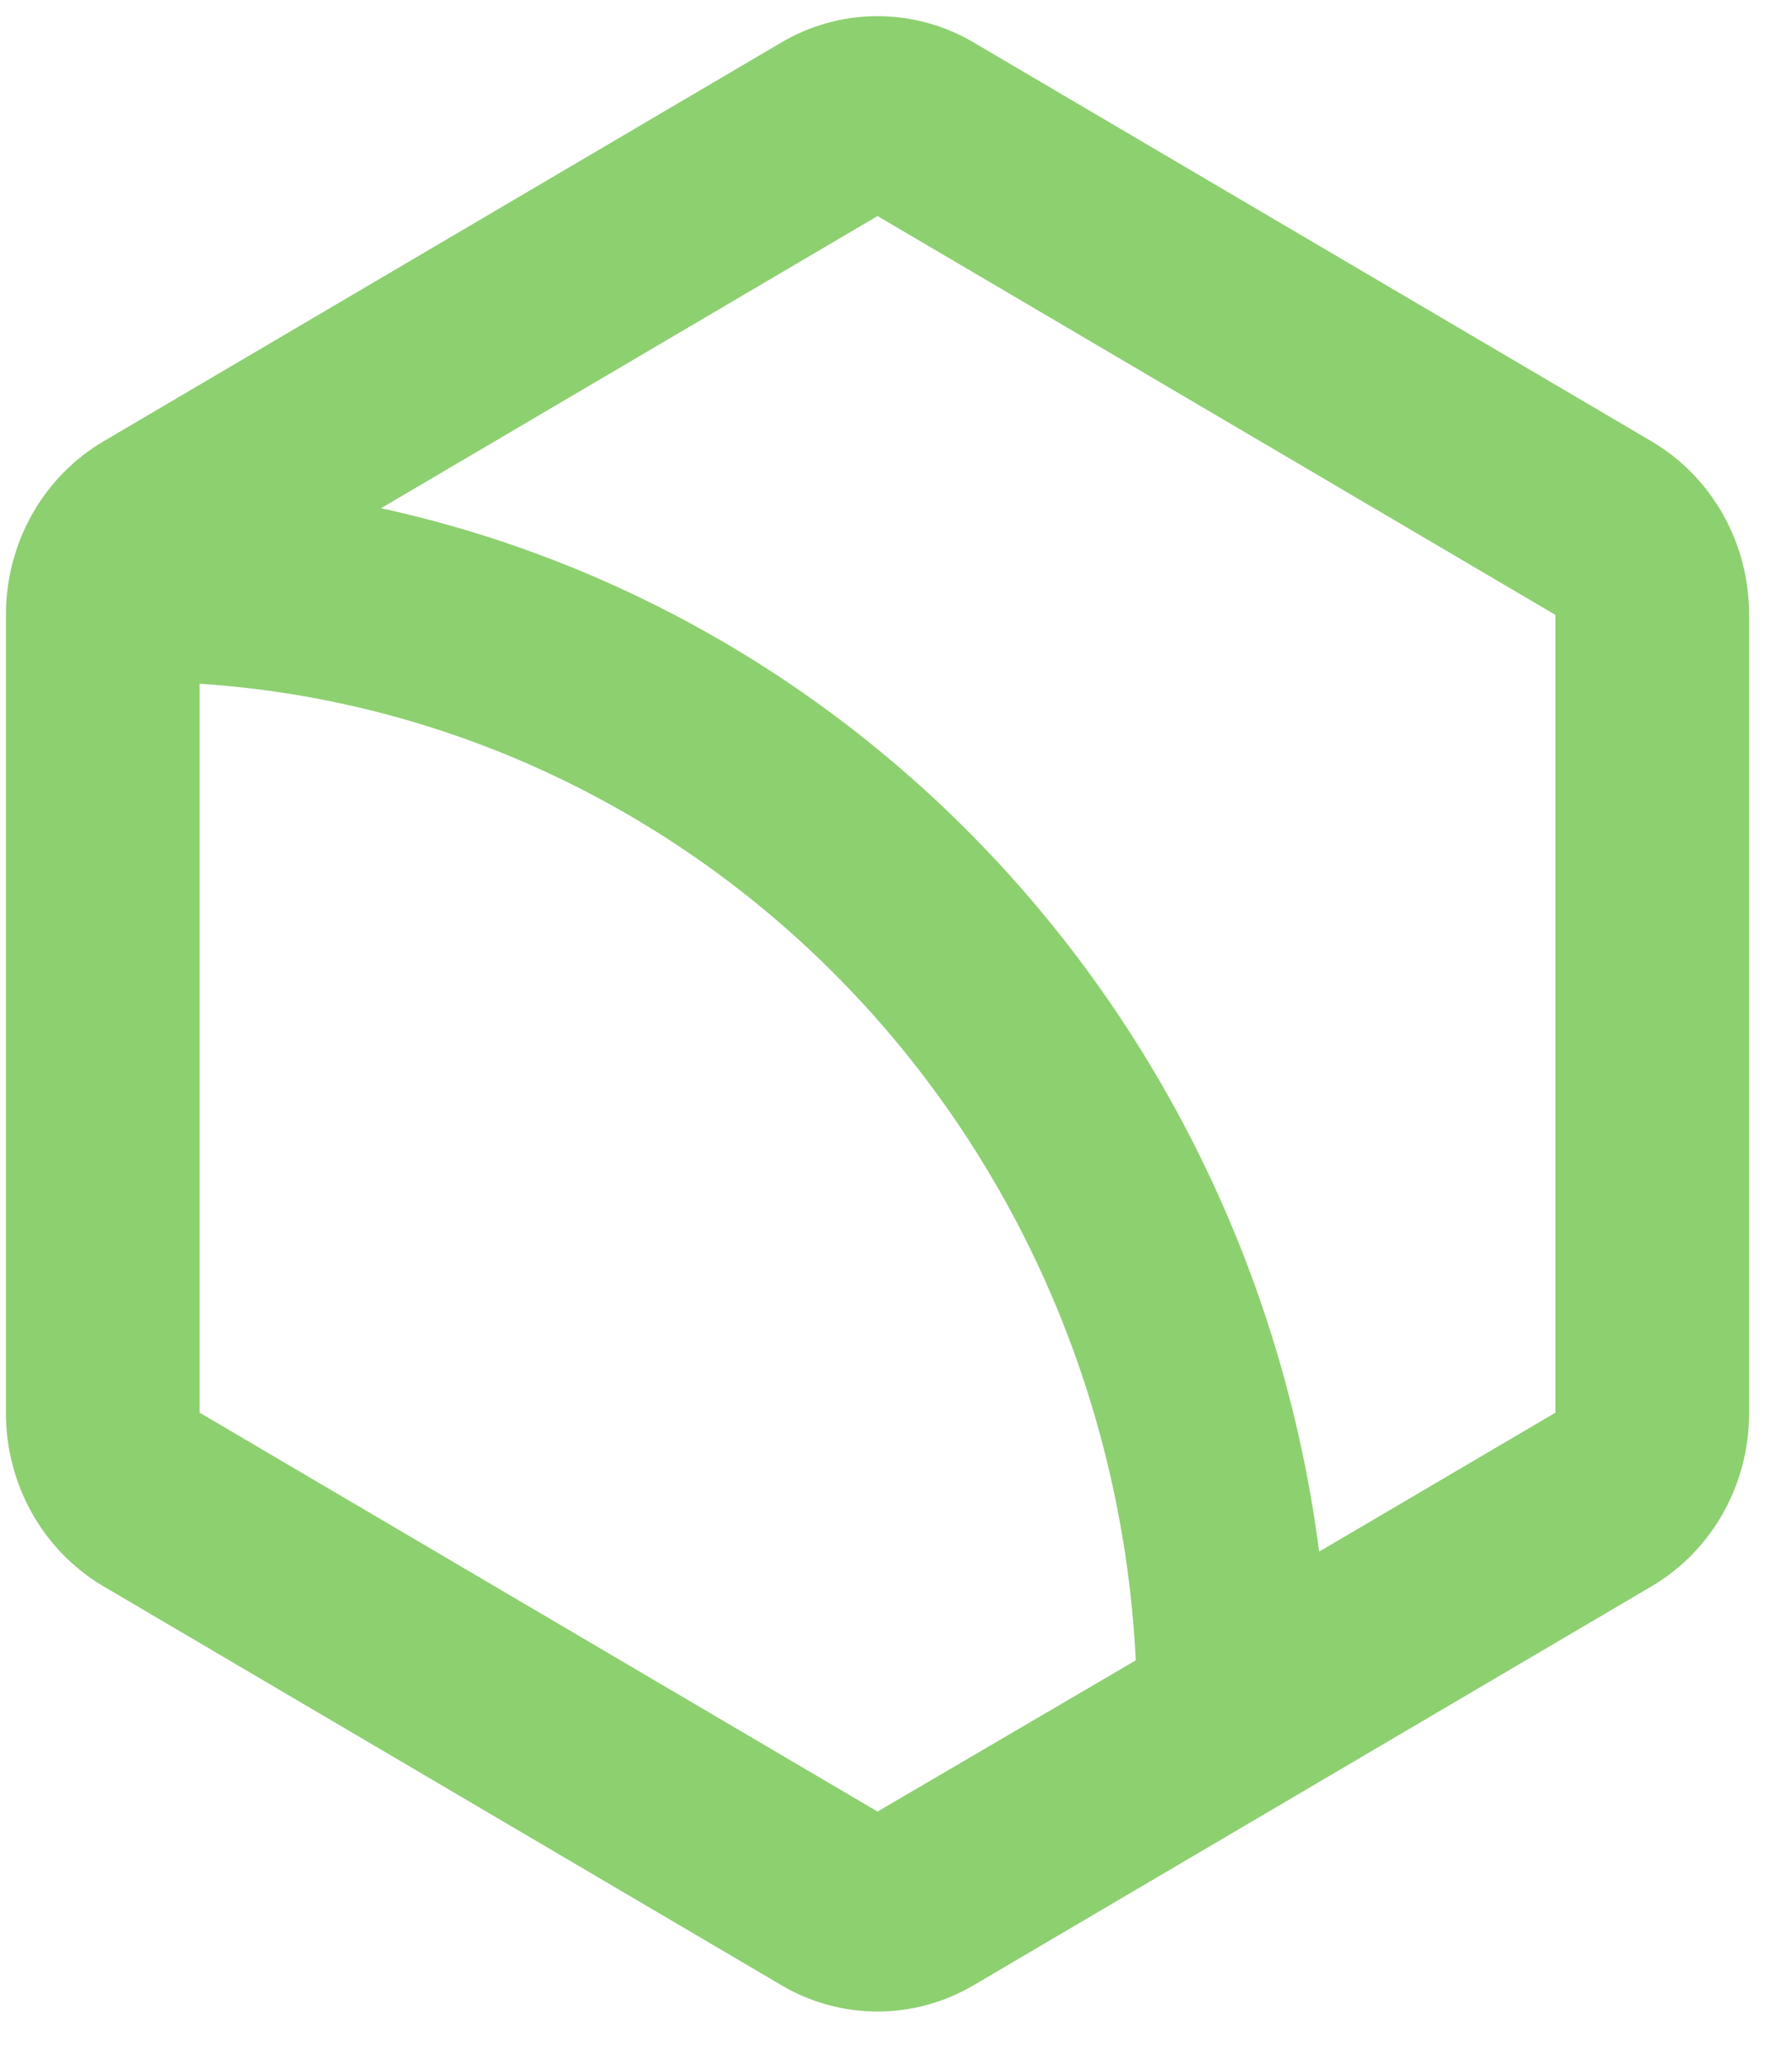 <svg width="33" height="38" viewBox="0 0 33 38" fill="none" xmlns="http://www.w3.org/2000/svg">
<path d="M30.427 8.13L17.943 0.789H17.943C17.401 0.467 16.786 0.297 16.16 0.297C15.534 0.297 14.919 0.467 14.376 0.789L1.892 8.13H1.893C1.349 8.453 0.898 8.917 0.585 9.477C0.272 10.037 0.108 10.672 0.109 11.317V25.999C0.108 26.645 0.272 27.279 0.585 27.839C0.898 28.399 1.349 28.863 1.893 29.186L14.377 36.527H14.376C15.48 37.183 16.839 37.183 17.943 36.527L30.427 29.186H30.427C30.97 28.863 31.422 28.399 31.735 27.839C32.048 27.279 32.212 26.645 32.21 25.999V11.317C32.212 10.672 32.048 10.037 31.735 9.477C31.422 8.917 30.97 8.453 30.427 8.13ZM16.16 33.339L3.676 25.998V12.583C8.193 12.878 12.446 14.872 15.626 18.187C18.805 21.502 20.688 25.904 20.915 30.556L16.16 33.339ZM28.643 25.998L24.292 28.555V28.556C23.692 23.91 21.709 19.571 18.616 16.132C15.523 12.693 11.471 10.325 7.017 9.353L16.16 3.976L28.643 11.316L28.643 25.998Z" fill="#8DD070"/>
</svg>
